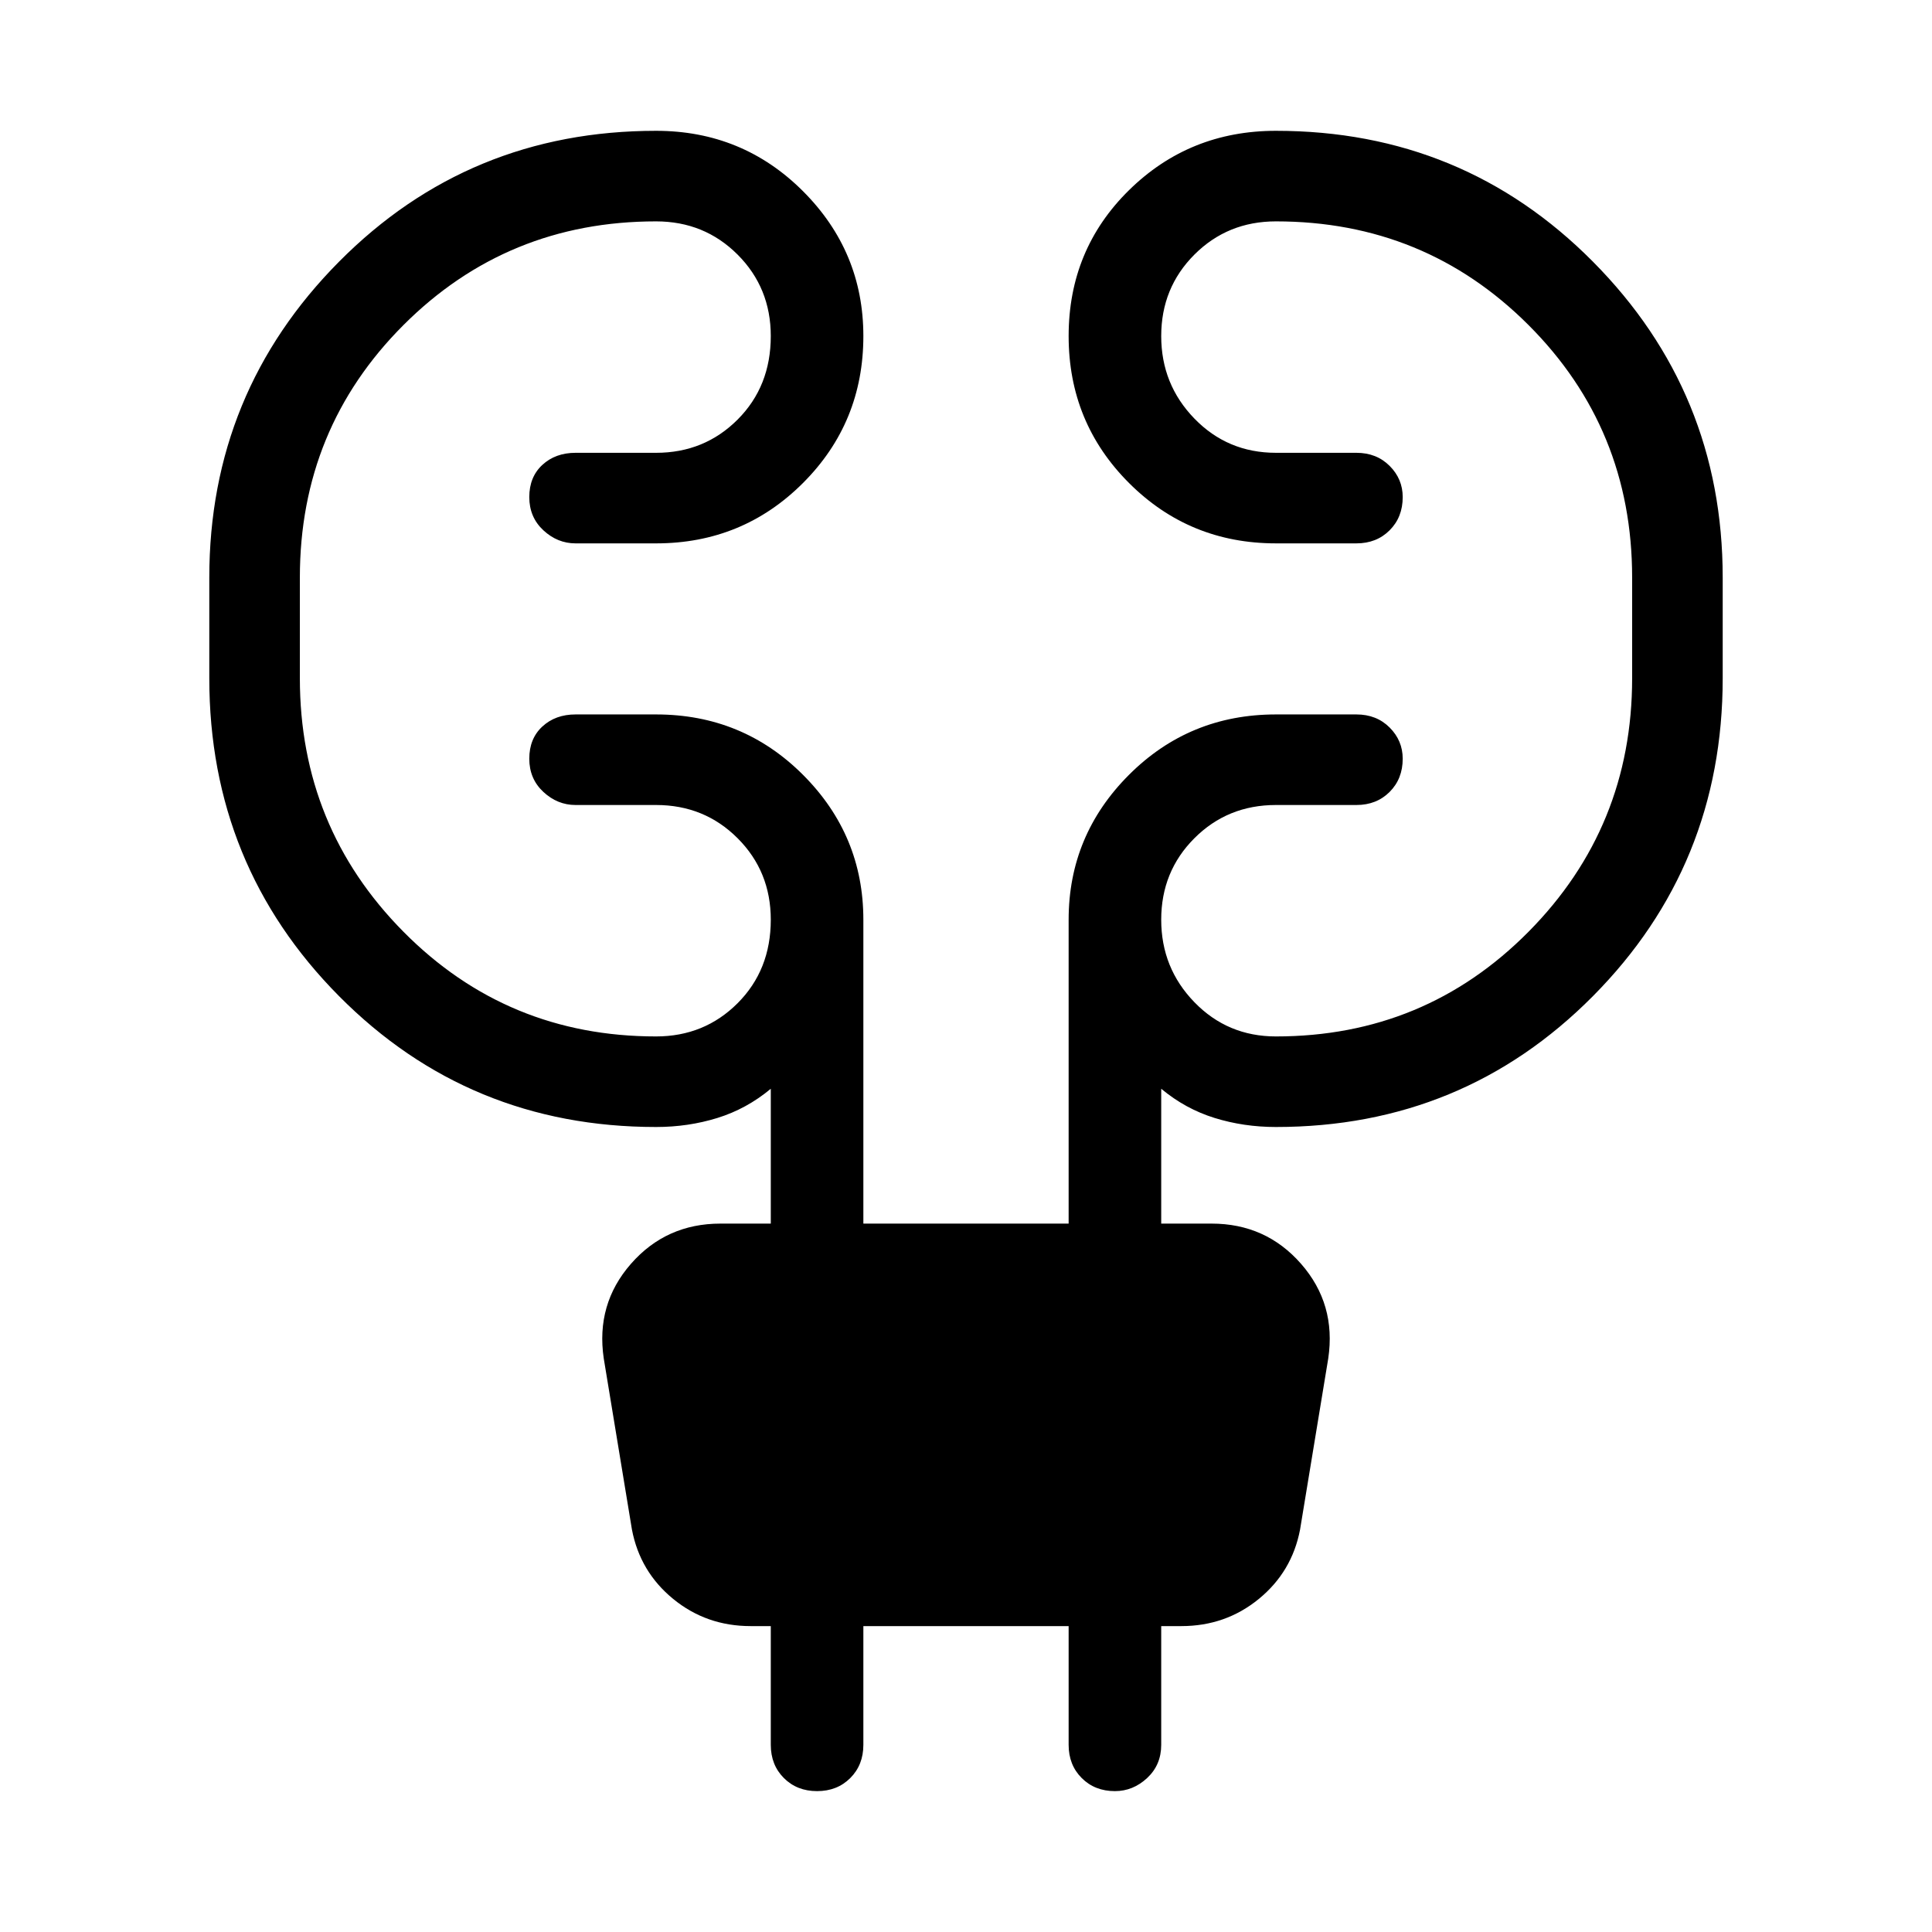 <svg xmlns="http://www.w3.org/2000/svg" width="48" height="48" viewBox="0 0 48 48"><path d="M21.45 40.4v2.95q0 .5-.325.825-.325.325-.825.325-.5 0-.825-.325-.325-.325-.325-.825V40.4h-.5q-1.1 0-1.925-.675T15.7 38l-.7-4.25q-.2-1.35.675-2.35t2.225-1h1.25v-3.35q-.6.5-1.325.725Q17.1 28 16.3 28q-4.65 0-7.875-3.25Q5.2 21.5 5.2 16.85v-2.5q0-4.6 3.225-7.85T16.3 3.25q2.15 0 3.65 1.5t1.5 3.6q0 2.15-1.5 3.65t-3.65 1.5h-2q-.45 0-.8-.325-.35-.325-.35-.825 0-.5.325-.8.325-.3.825-.3h2q1.2 0 2.025-.825t.825-2.075q0-1.2-.825-2.025T16.3 5.5q-3.7 0-6.275 2.575T7.45 14.35v2.5q0 3.7 2.575 6.3 2.575 2.6 6.275 2.6 1.2 0 2.025-.825t.825-2.075q0-1.2-.825-2.025T16.3 20h-2q-.45 0-.8-.325-.35-.325-.35-.825 0-.5.325-.8.325-.3.825-.3h2q2.15 0 3.65 1.5t1.5 3.6v7.55h5.1v-7.55q0-2.1 1.5-3.6t3.65-1.5h2q.5 0 .825.325.325.325.325.775 0 .5-.325.825Q34.2 20 33.7 20h-2q-1.2 0-2.025.825t-.825 2.025q0 1.2.825 2.05.825.85 2.025.85 3.7 0 6.275-2.6t2.575-6.3v-2.5q0-3.7-2.575-6.275T31.7 5.5q-1.2 0-2.025.825T28.85 8.35q0 1.2.825 2.05.825.85 2.025.85h2q.5 0 .825.325.325.325.325.775 0 .5-.325.825-.325.325-.825.325h-2q-2.15 0-3.65-1.5t-1.5-3.65q0-2.15 1.5-3.625T31.7 3.25q4.65 0 7.875 3.25Q42.8 9.75 42.8 14.35v2.5q0 4.65-3.225 7.9T31.7 28q-.8 0-1.525-.225-.725-.225-1.325-.725v3.35h1.25q1.35 0 2.225 1T33 33.75L32.3 38q-.2 1.05-1.025 1.725t-1.925.675h-.5v2.95q0 .5-.35.825-.35.325-.8.325-.5 0-.825-.325-.325-.325-.325-.825V40.4Z"/></svg>